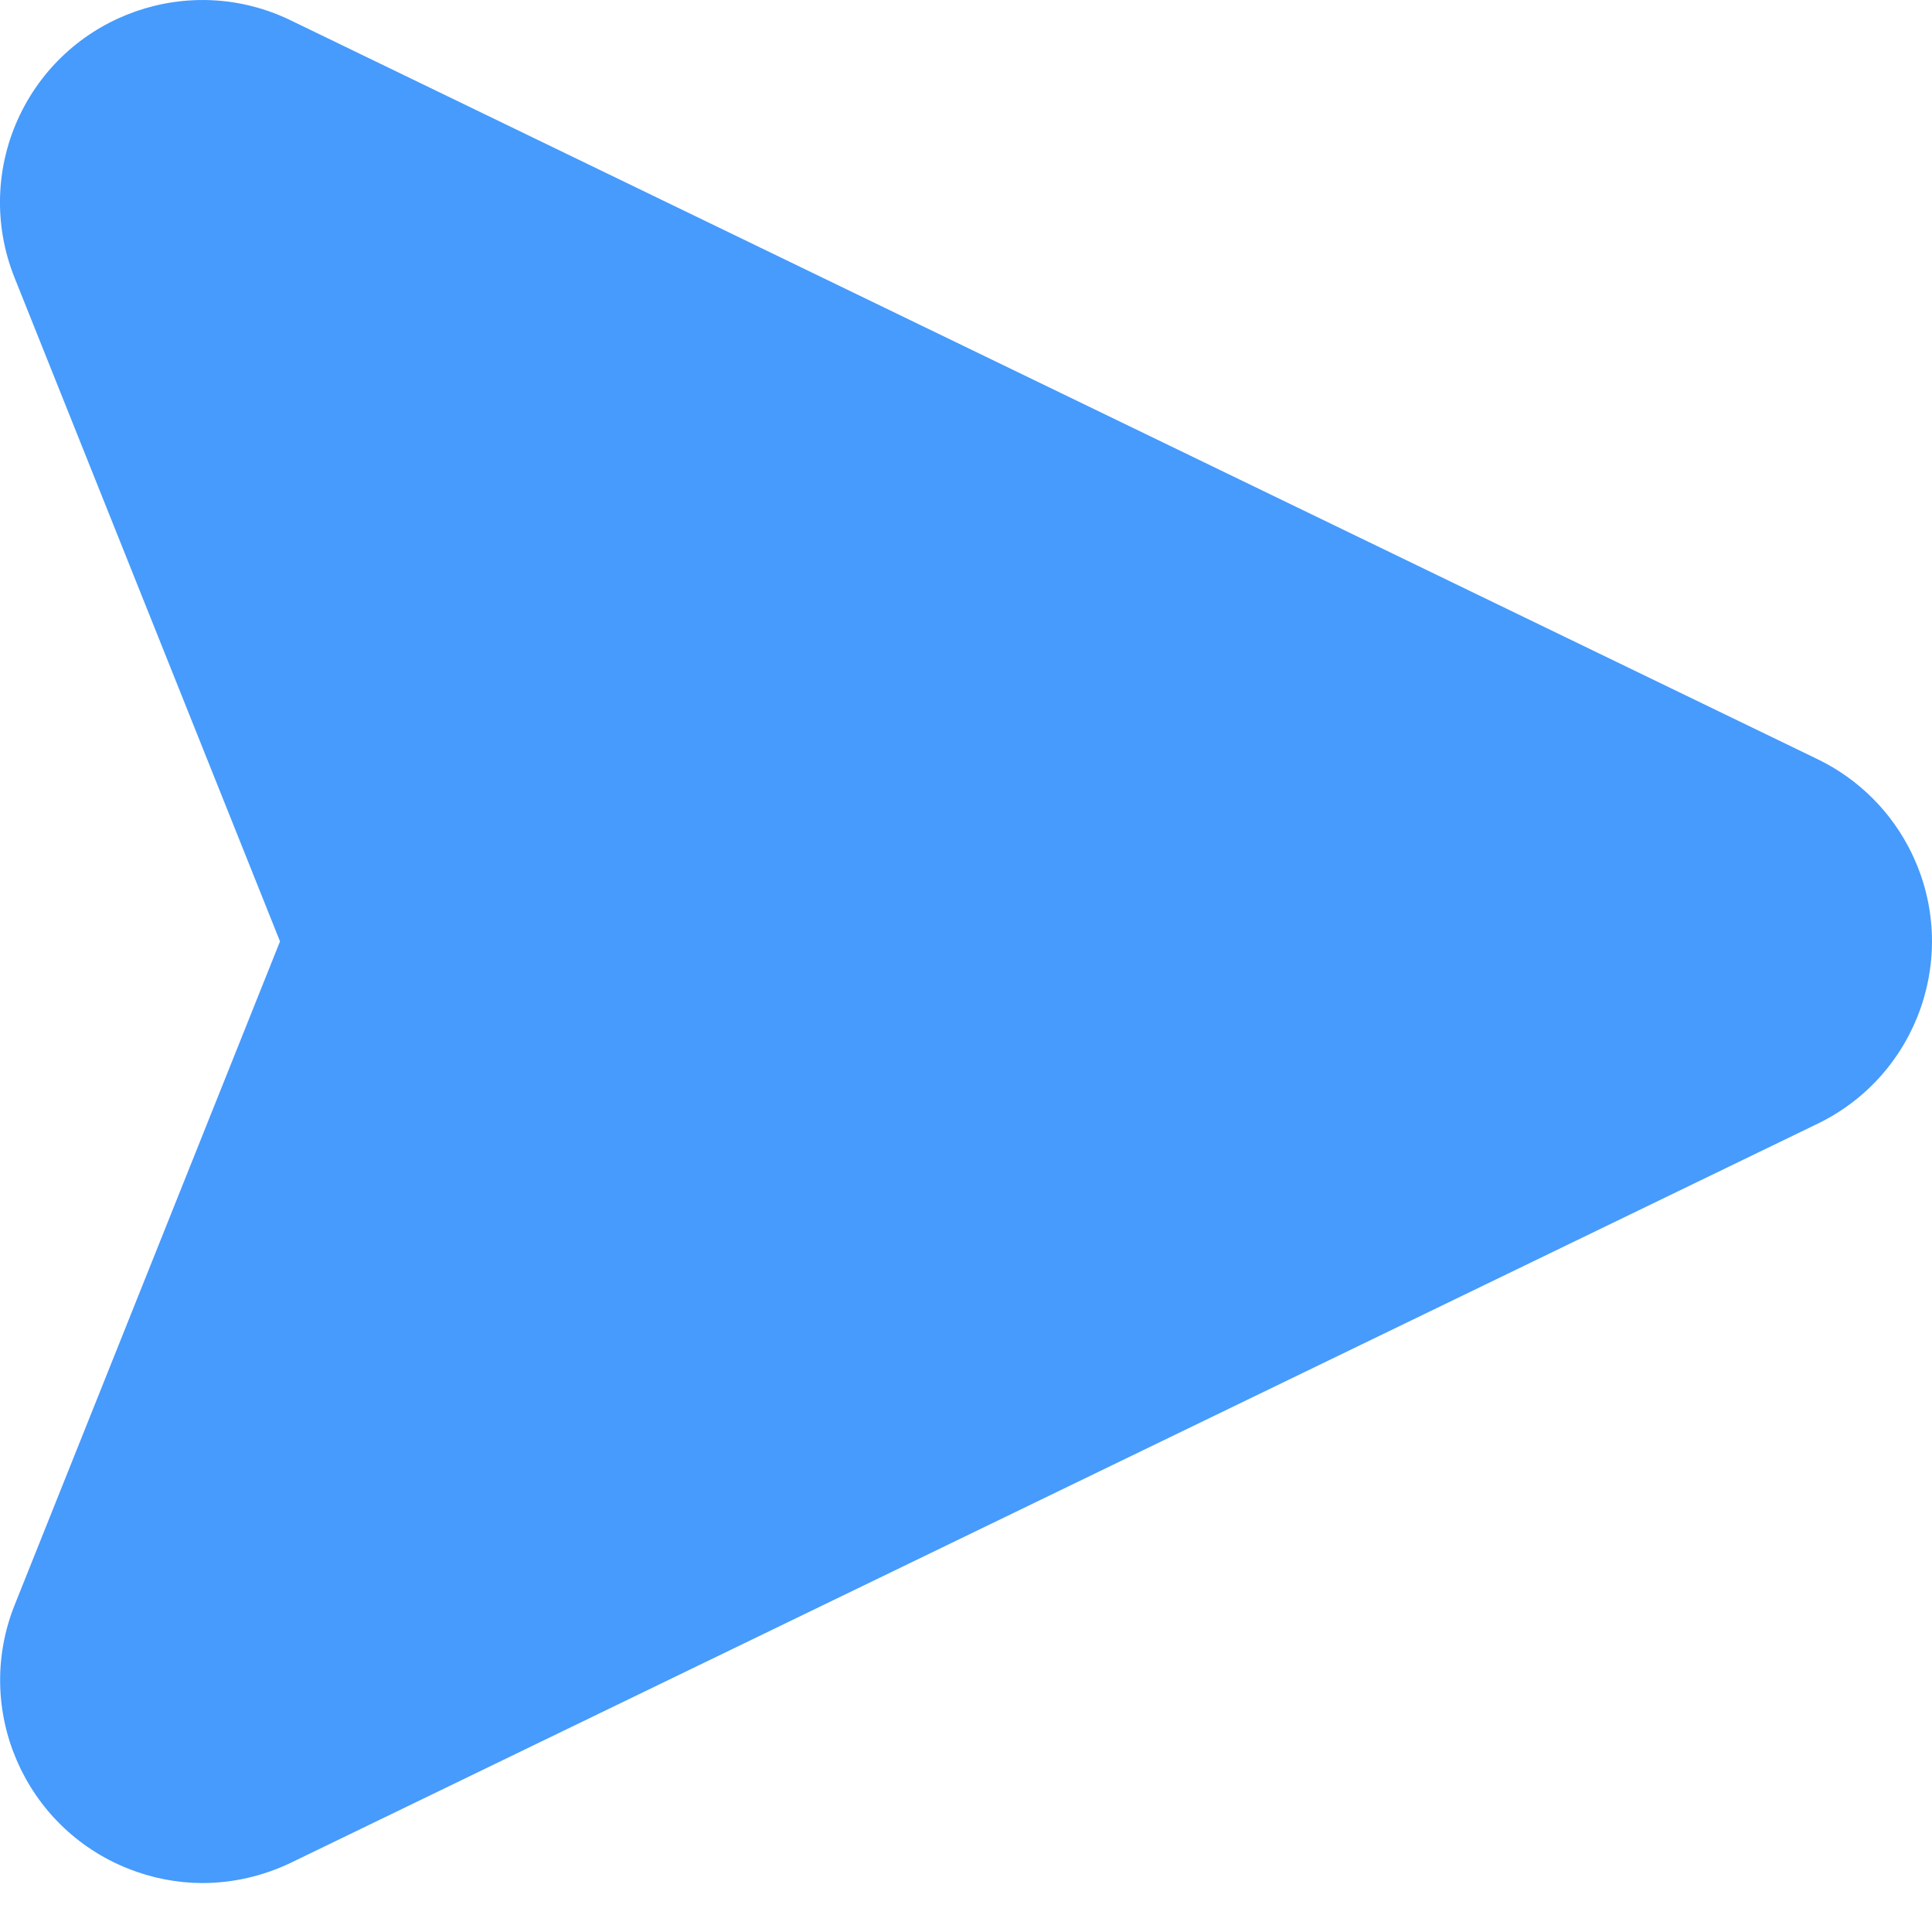 <svg width="15" height="15" viewBox="0 0 15 15" fill="none" xmlns="http://www.w3.org/2000/svg">
<path d="M14.842 6.624C14.688 6.306 14.431 6.049 14.113 5.895L2.257 0.158C1.476 -0.221 0.536 0.106 0.157 0.887C-0.036 1.285 -0.052 1.745 0.113 2.156L2.174 7.309L0.113 12.463C-0.209 13.271 0.187 14.187 0.995 14.508C1.178 14.581 1.373 14.619 1.569 14.62C1.807 14.62 2.042 14.566 2.257 14.463L14.113 8.724C14.894 8.345 15.221 7.405 14.842 6.624ZM1.8 13.518C1.54 13.644 1.227 13.535 1.101 13.275C1.036 13.142 1.031 12.989 1.086 12.852L3.093 7.833H13.549L1.8 13.518ZM3.093 6.785L1.086 1.767C1.002 1.567 1.054 1.336 1.215 1.191C1.371 1.039 1.607 1.003 1.8 1.102L13.549 6.785H3.093Z" fill="#469BFC"/>
<path d="M1 1H2L14 7H2.5L1 3V1Z" fill="#469BFC"/>
<path d="M1 14H2.077L14 8L13 7.5L2.615 7L1 11.667V14Z" fill="#469BFC"/>
</svg>
